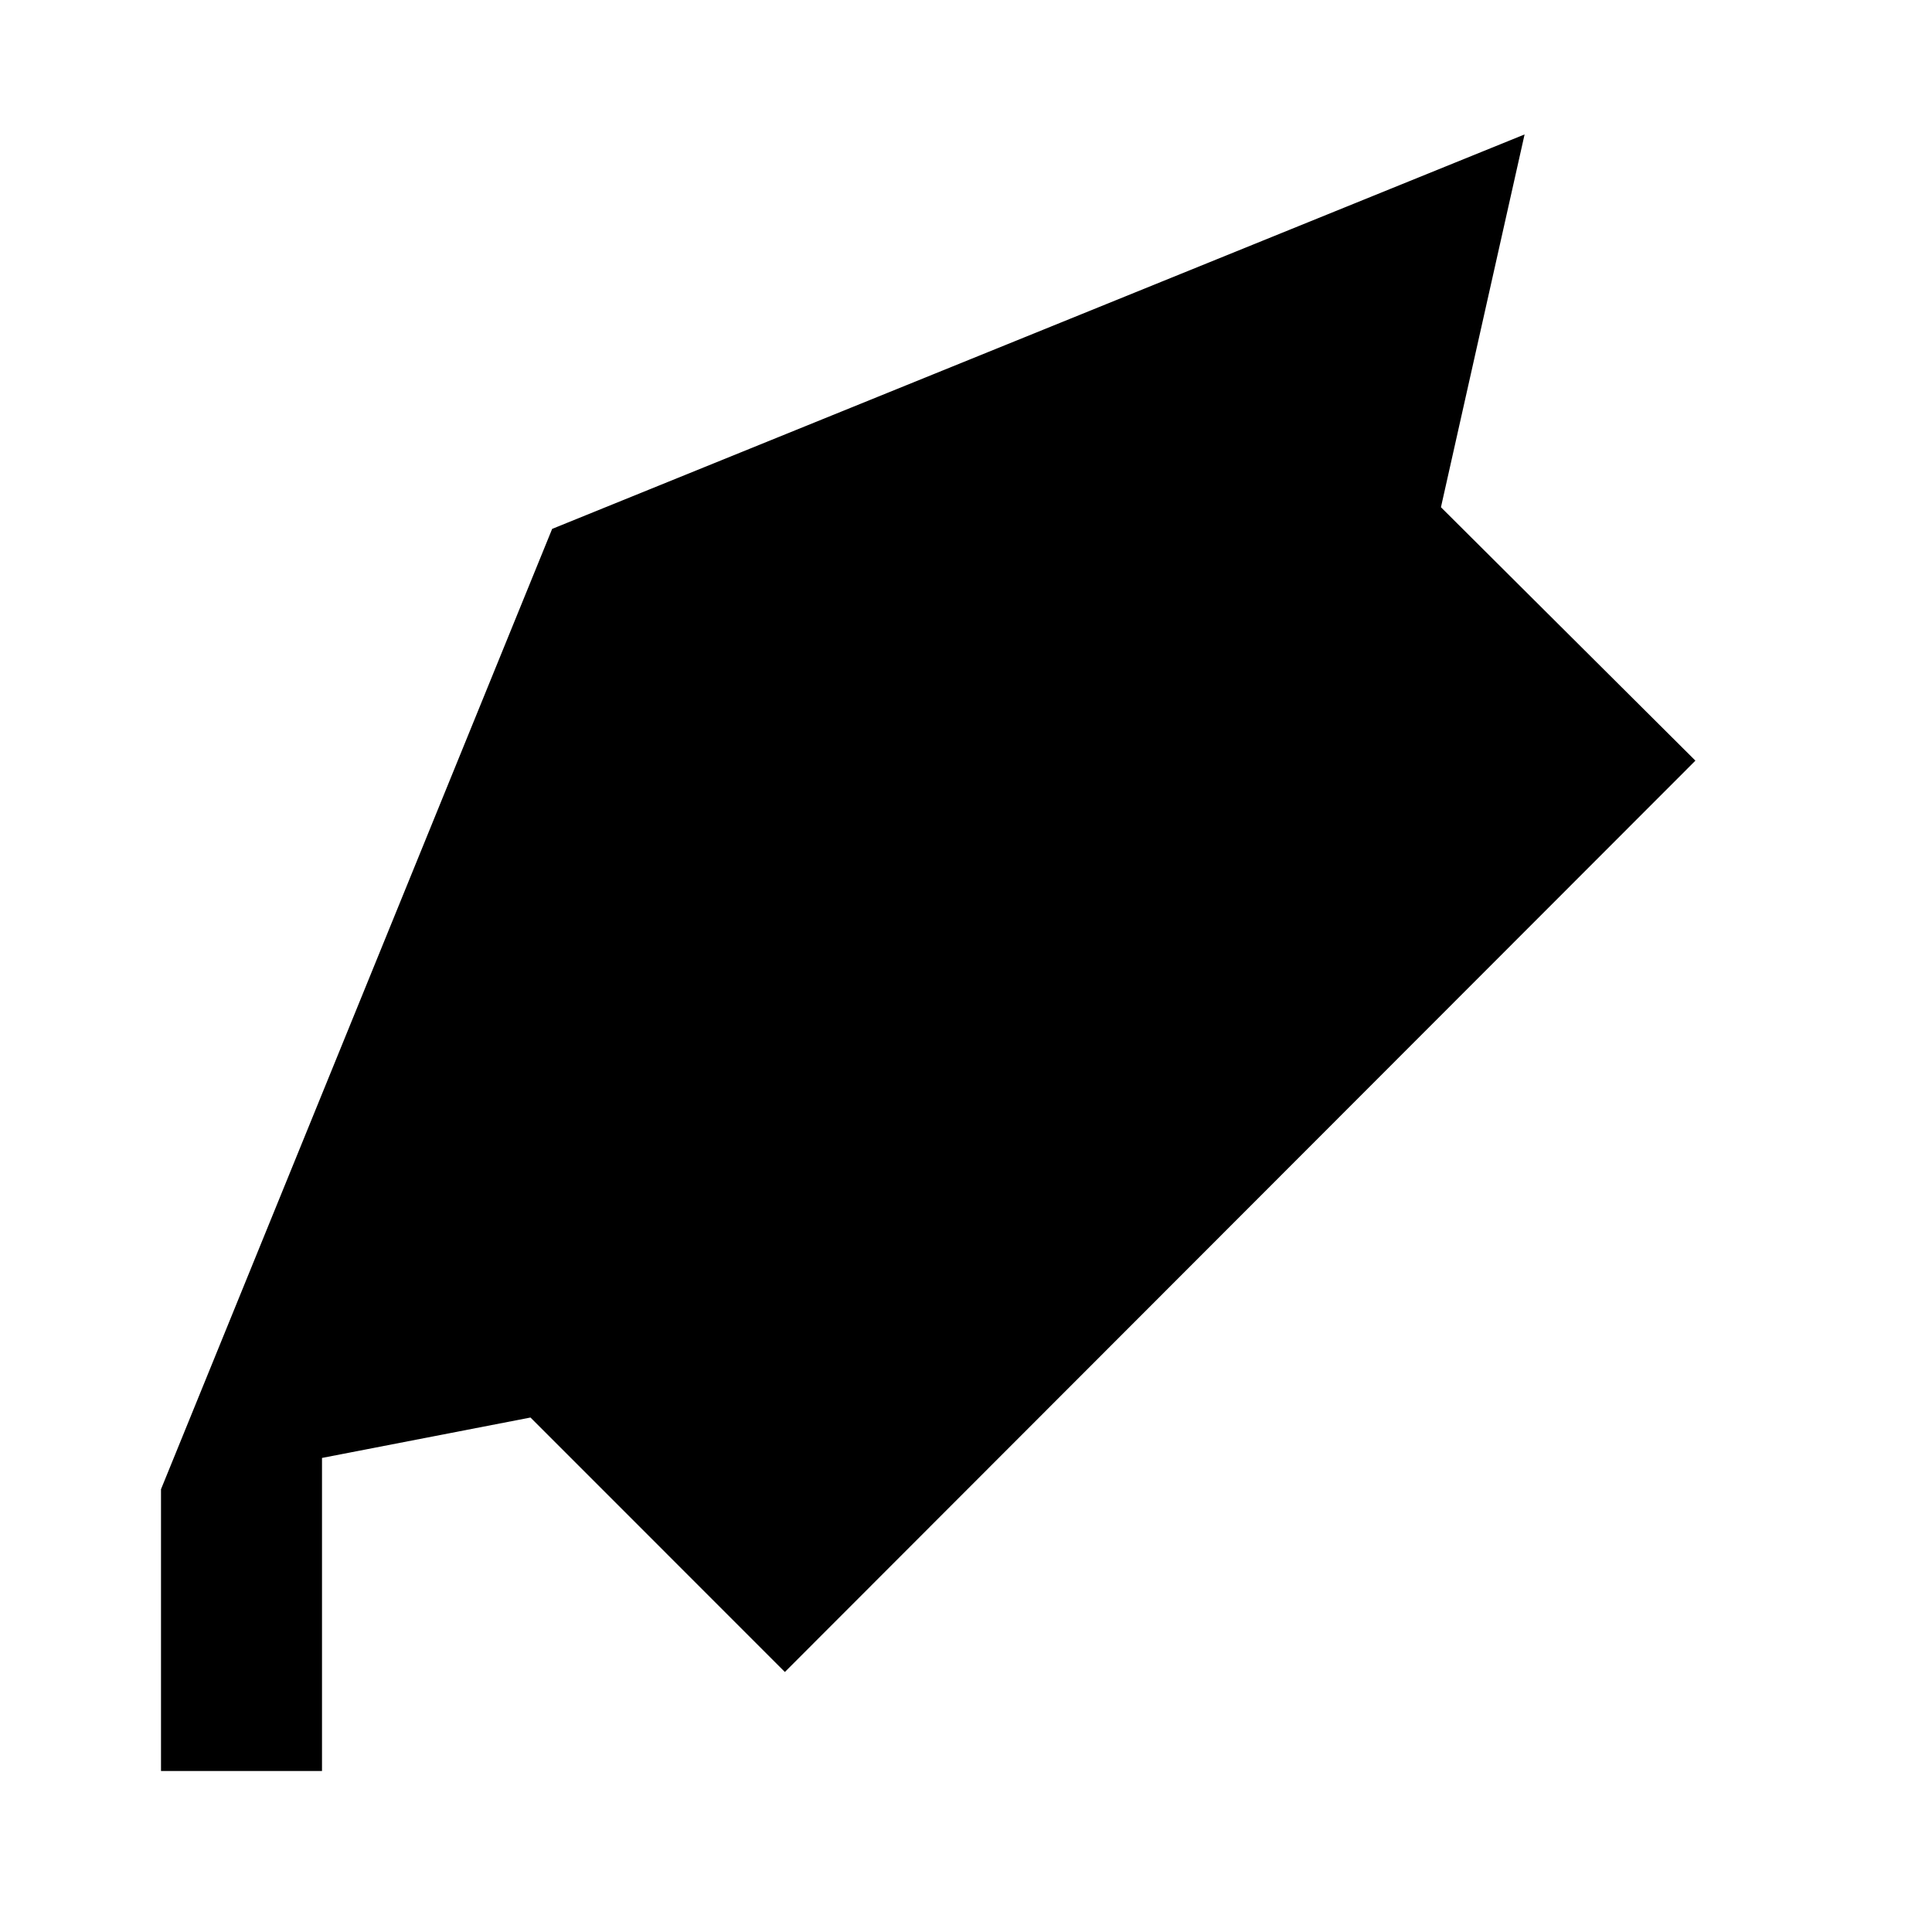 <?xml version="1.0"?>
<svg xmlns="http://www.w3.org/2000/svg" viewBox="0 0 24 24">
    <path d="M 18.939 1.67 L 6.859 6.57 L 2 18.5 L 2 22 L 4 22 L 4 18.111 L 6.59 17.609 L 9.75 20.77 L 21.061 9.449 L 17.9 6.301 L 18.939 1.67 z"/>
</svg>
